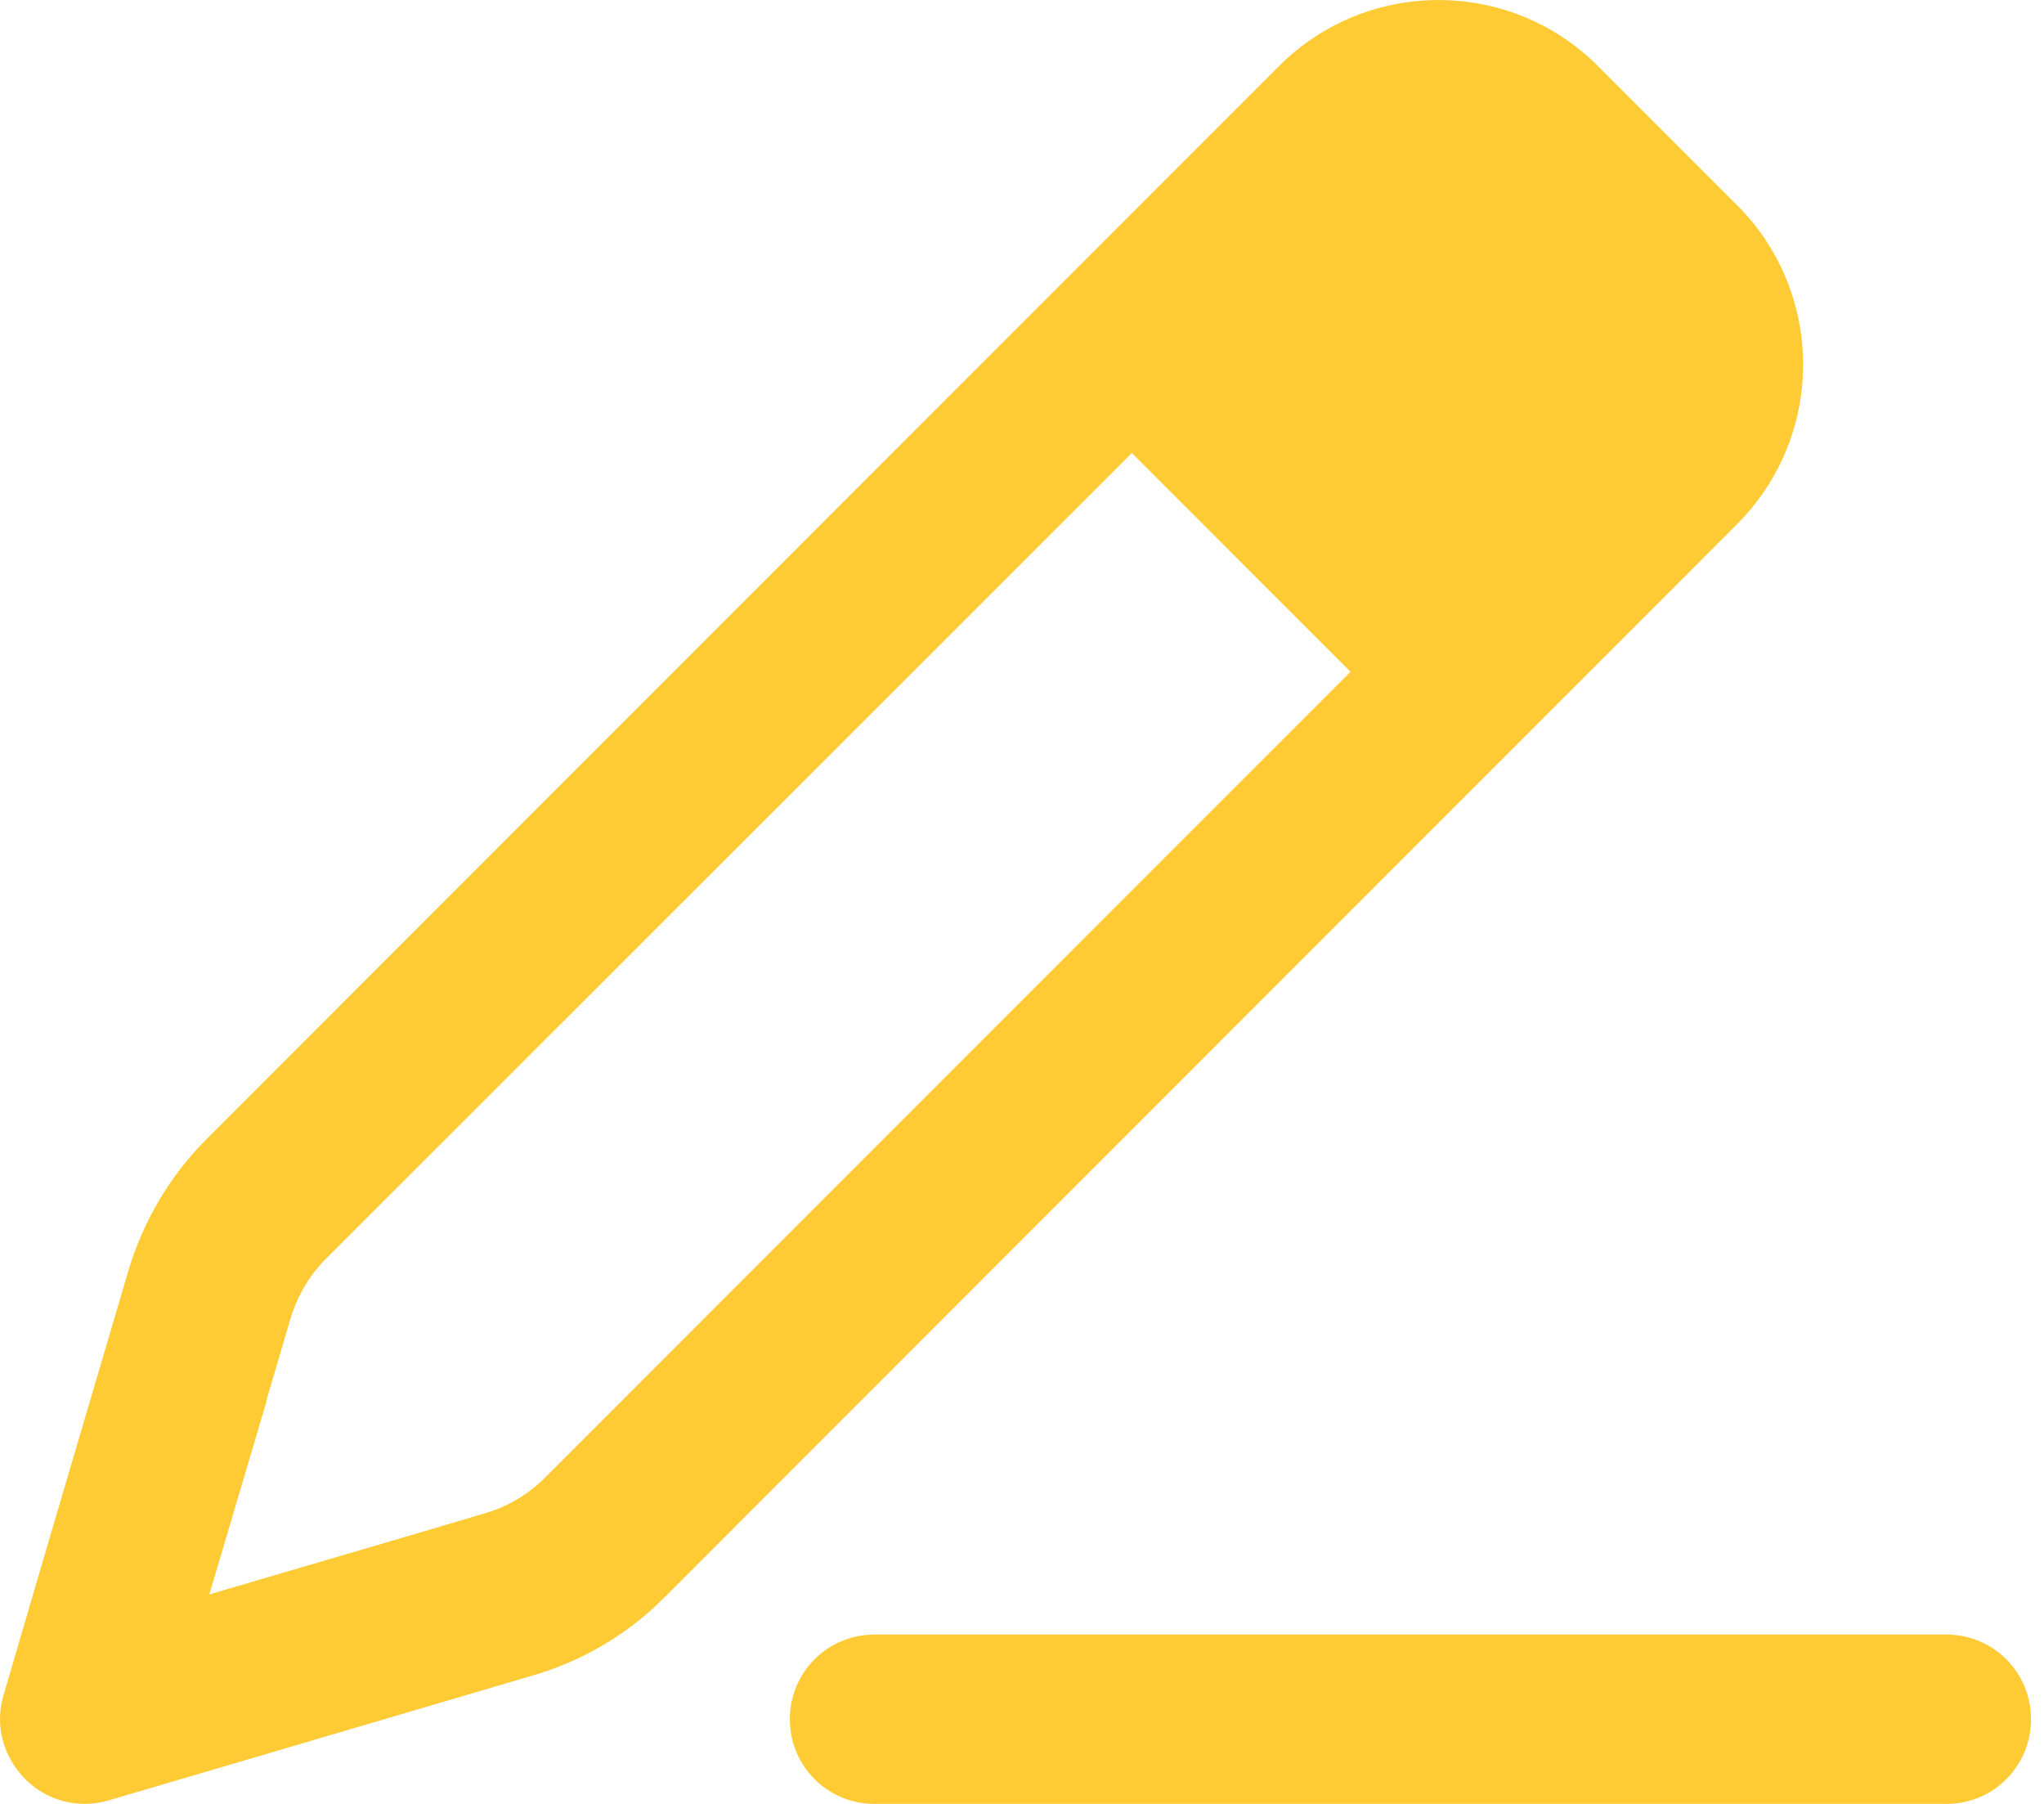 <svg width='17' height='15' viewBox='0 0 17 15' fill='none' xmlns='http://www.w3.org/2000/svg'><path d='M0.392 12.859L1.067 10.569C1.19 10.155 1.413 9.777 1.718 9.472L10.637 0.55C11.37 -0.183 12.558 -0.183 13.291 0.55L14.446 1.705C14.537 1.796 14.62 1.896 14.687 1.999C15.168 2.726 15.089 3.717 14.446 4.36L5.528 13.281C5.49 13.319 5.451 13.358 5.41 13.393C5.129 13.642 4.794 13.827 4.431 13.932L2.14 14.607L0.903 14.971C0.656 15.044 0.389 14.976 0.208 14.792C0.026 14.607 -0.045 14.346 0.029 14.097L0.392 12.859ZM2.217 11.651L1.741 13.258L3.349 12.786L4.035 12.583C4.223 12.528 4.396 12.425 4.533 12.287L11.232 5.586L9.414 3.767L2.712 10.466C2.695 10.483 2.677 10.501 2.662 10.519C2.548 10.648 2.466 10.8 2.416 10.964L2.214 11.651H2.217ZM7.273 13.592H16.189C16.579 13.592 16.892 13.906 16.892 14.296C16.892 14.686 16.579 15 16.189 15H7.273C6.883 15 6.569 14.686 6.569 14.296C6.569 13.906 6.883 13.592 7.273 13.592Z' fill='#FFCB34'/></svg>